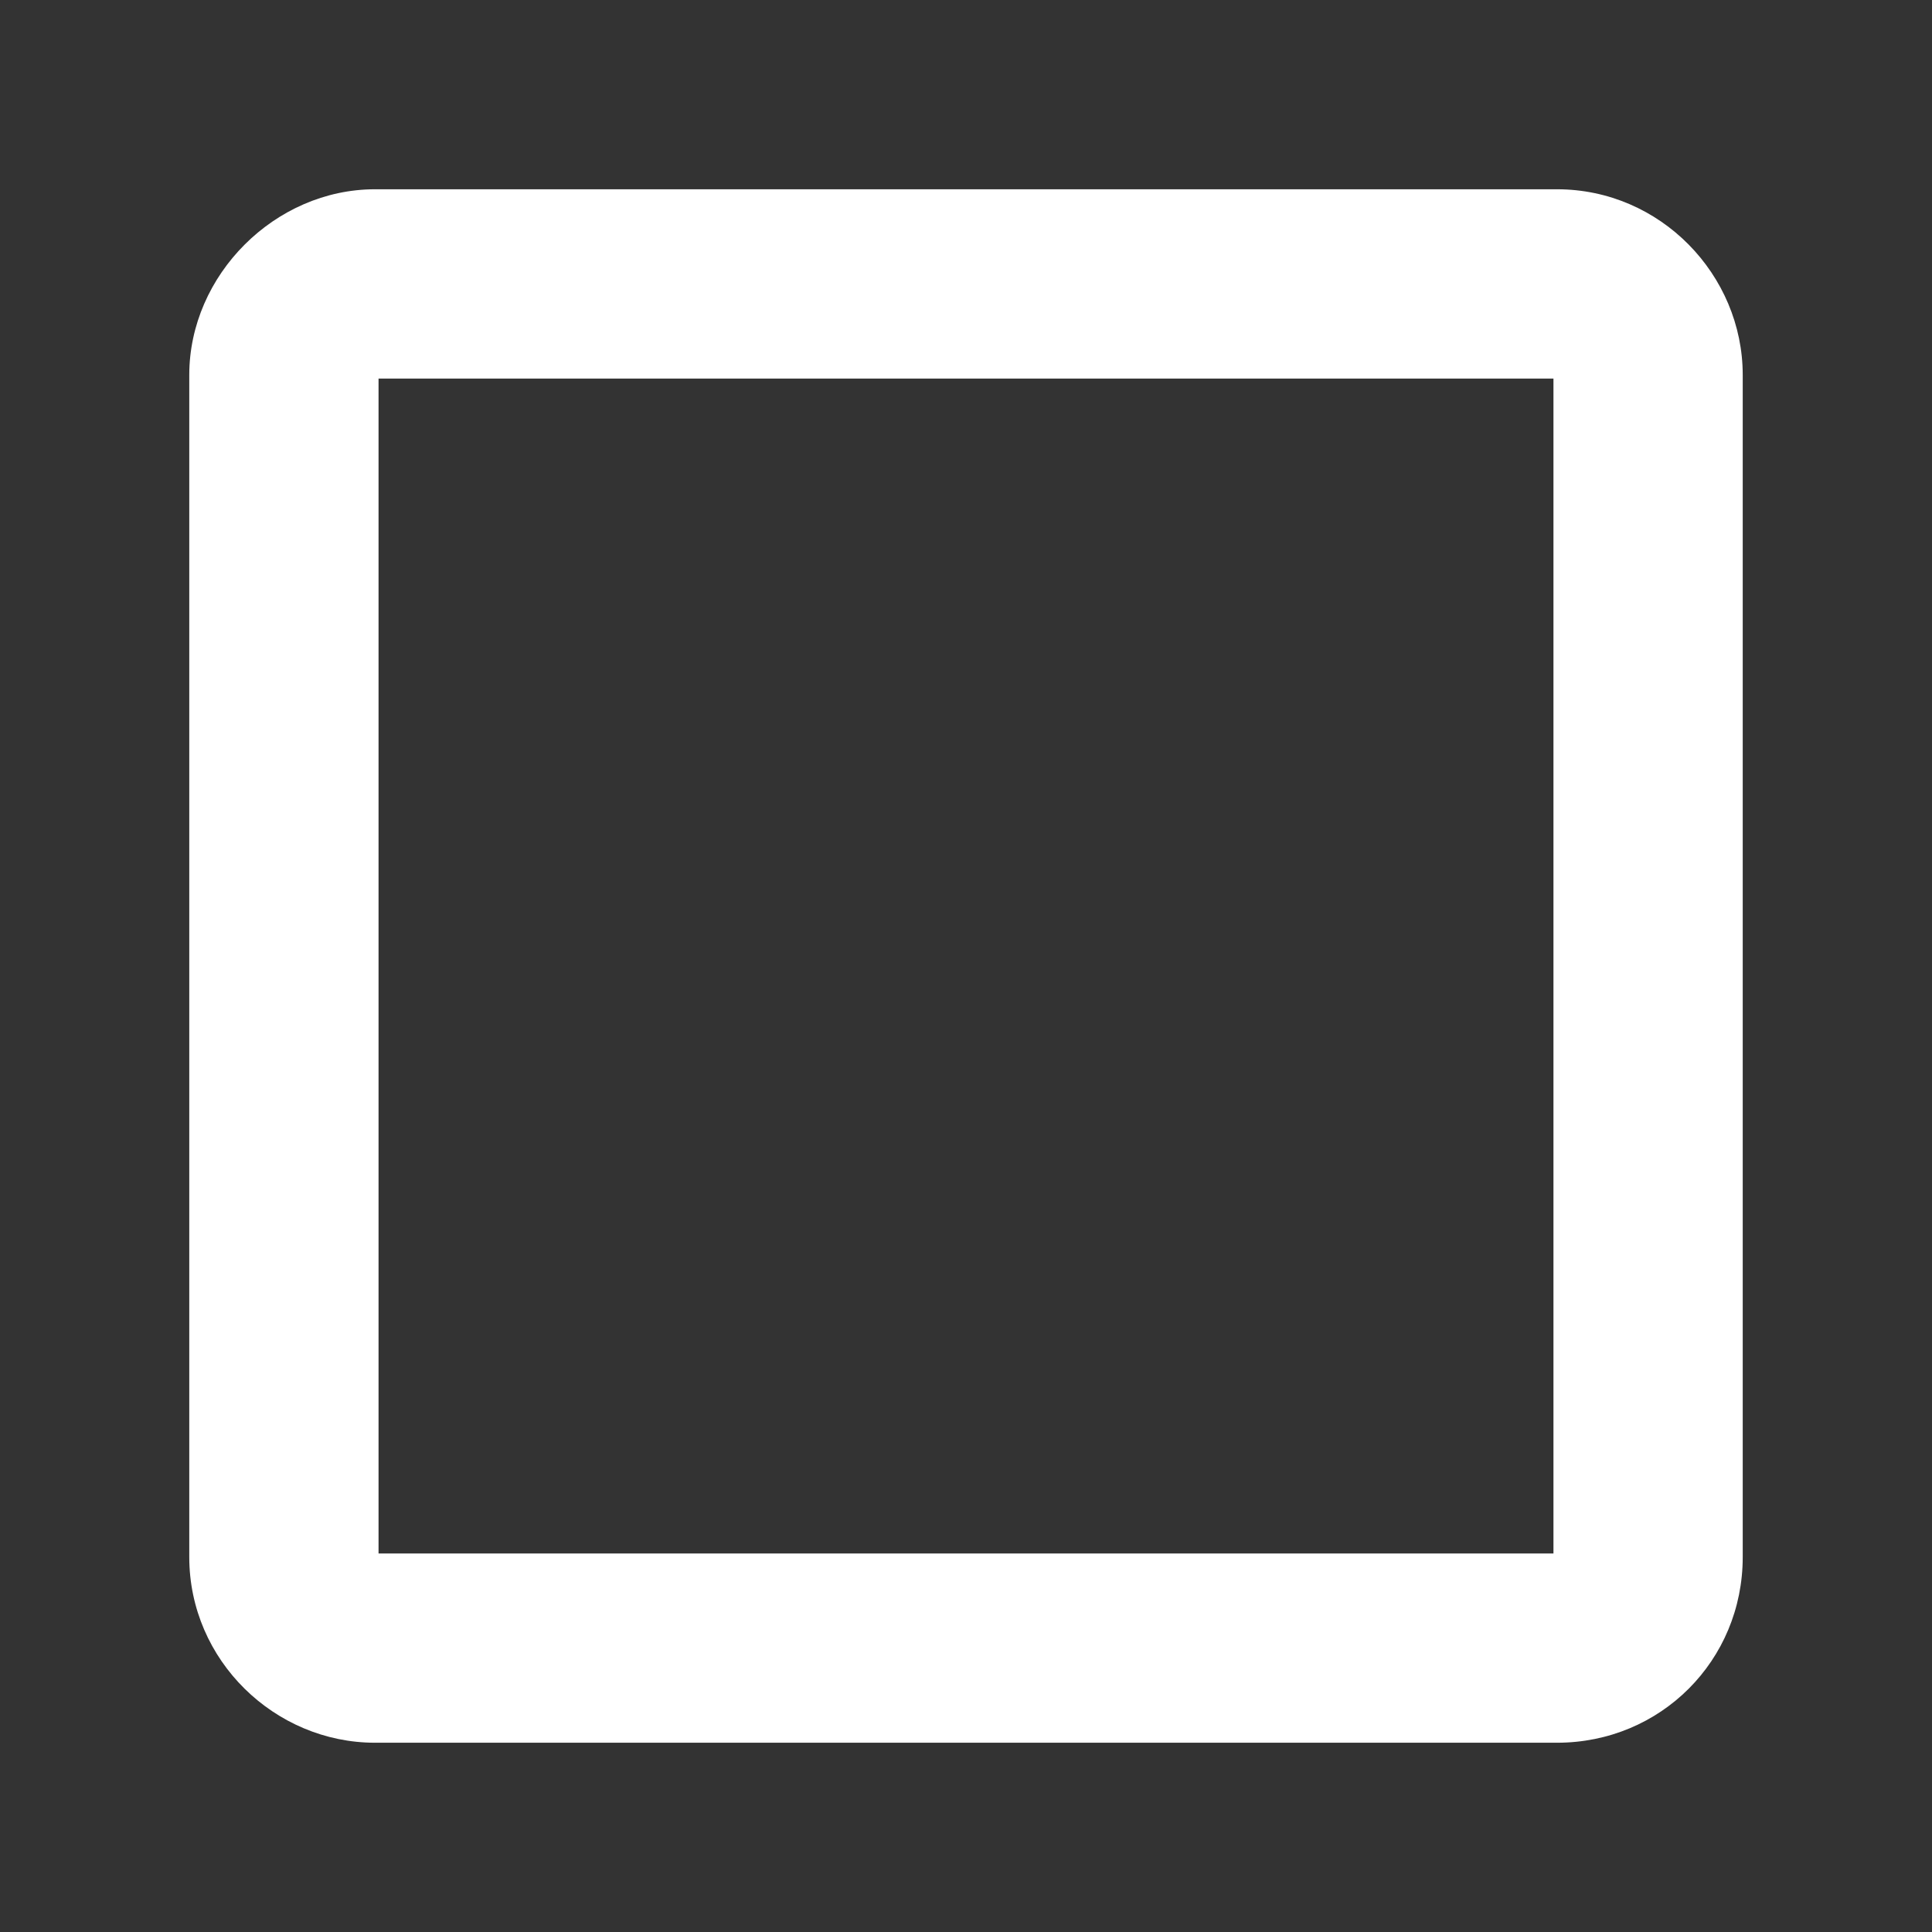 <?xml version="1.0" encoding="UTF-8"?>
<!DOCTYPE svg PUBLIC "-//W3C//DTD SVG 1.1//EN" "http://www.w3.org/Graphics/SVG/1.1/DTD/svg11.dtd">
<!-- Creator: CorelDRAW 2017 -->
<svg xmlns="http://www.w3.org/2000/svg" xml:space="preserve" width="192px" height="192px" version="1.1" style="shape-rendering:geometricPrecision; text-rendering:geometricPrecision; image-rendering:optimizeQuality; fill-rule:evenodd; clip-rule:evenodd"
viewBox="0 0 5.41 5.41"
 xmlns:xlink="http://www.w3.org/1999/xlink">
 <rect x="0" y="0" width="5.41" height="5.41" fill="#333333" stroke="none"/>
 <defs>
  <style type="text/css">
   <![CDATA[
    .fil0 {fill:none}
    .fil1 {fill:white}
   ]]>
  </style>
 </defs>
 <g id="Camada_x0020_1">
  <g id="_1272095536">
   <rect class="fil0" width="5.41" height="5.41"/>
   <path class="fil1" d="M1.05 0.53l3.31 0c0.29,0 0.52,0.24 0.52,0.52l0 3.31c0,0.29 -0.23,0.52 -0.52,0.52l-3.31 0c-0.28,0 -0.52,-0.23 -0.52,-0.52l0 -3.31c0,-0.28 0.24,-0.52 0.52,-0.52zm0.01 0.53l0 3.29 3.29 0 0 -3.29 -3.29 0z"/>
  </g>
 </g>
</svg>
